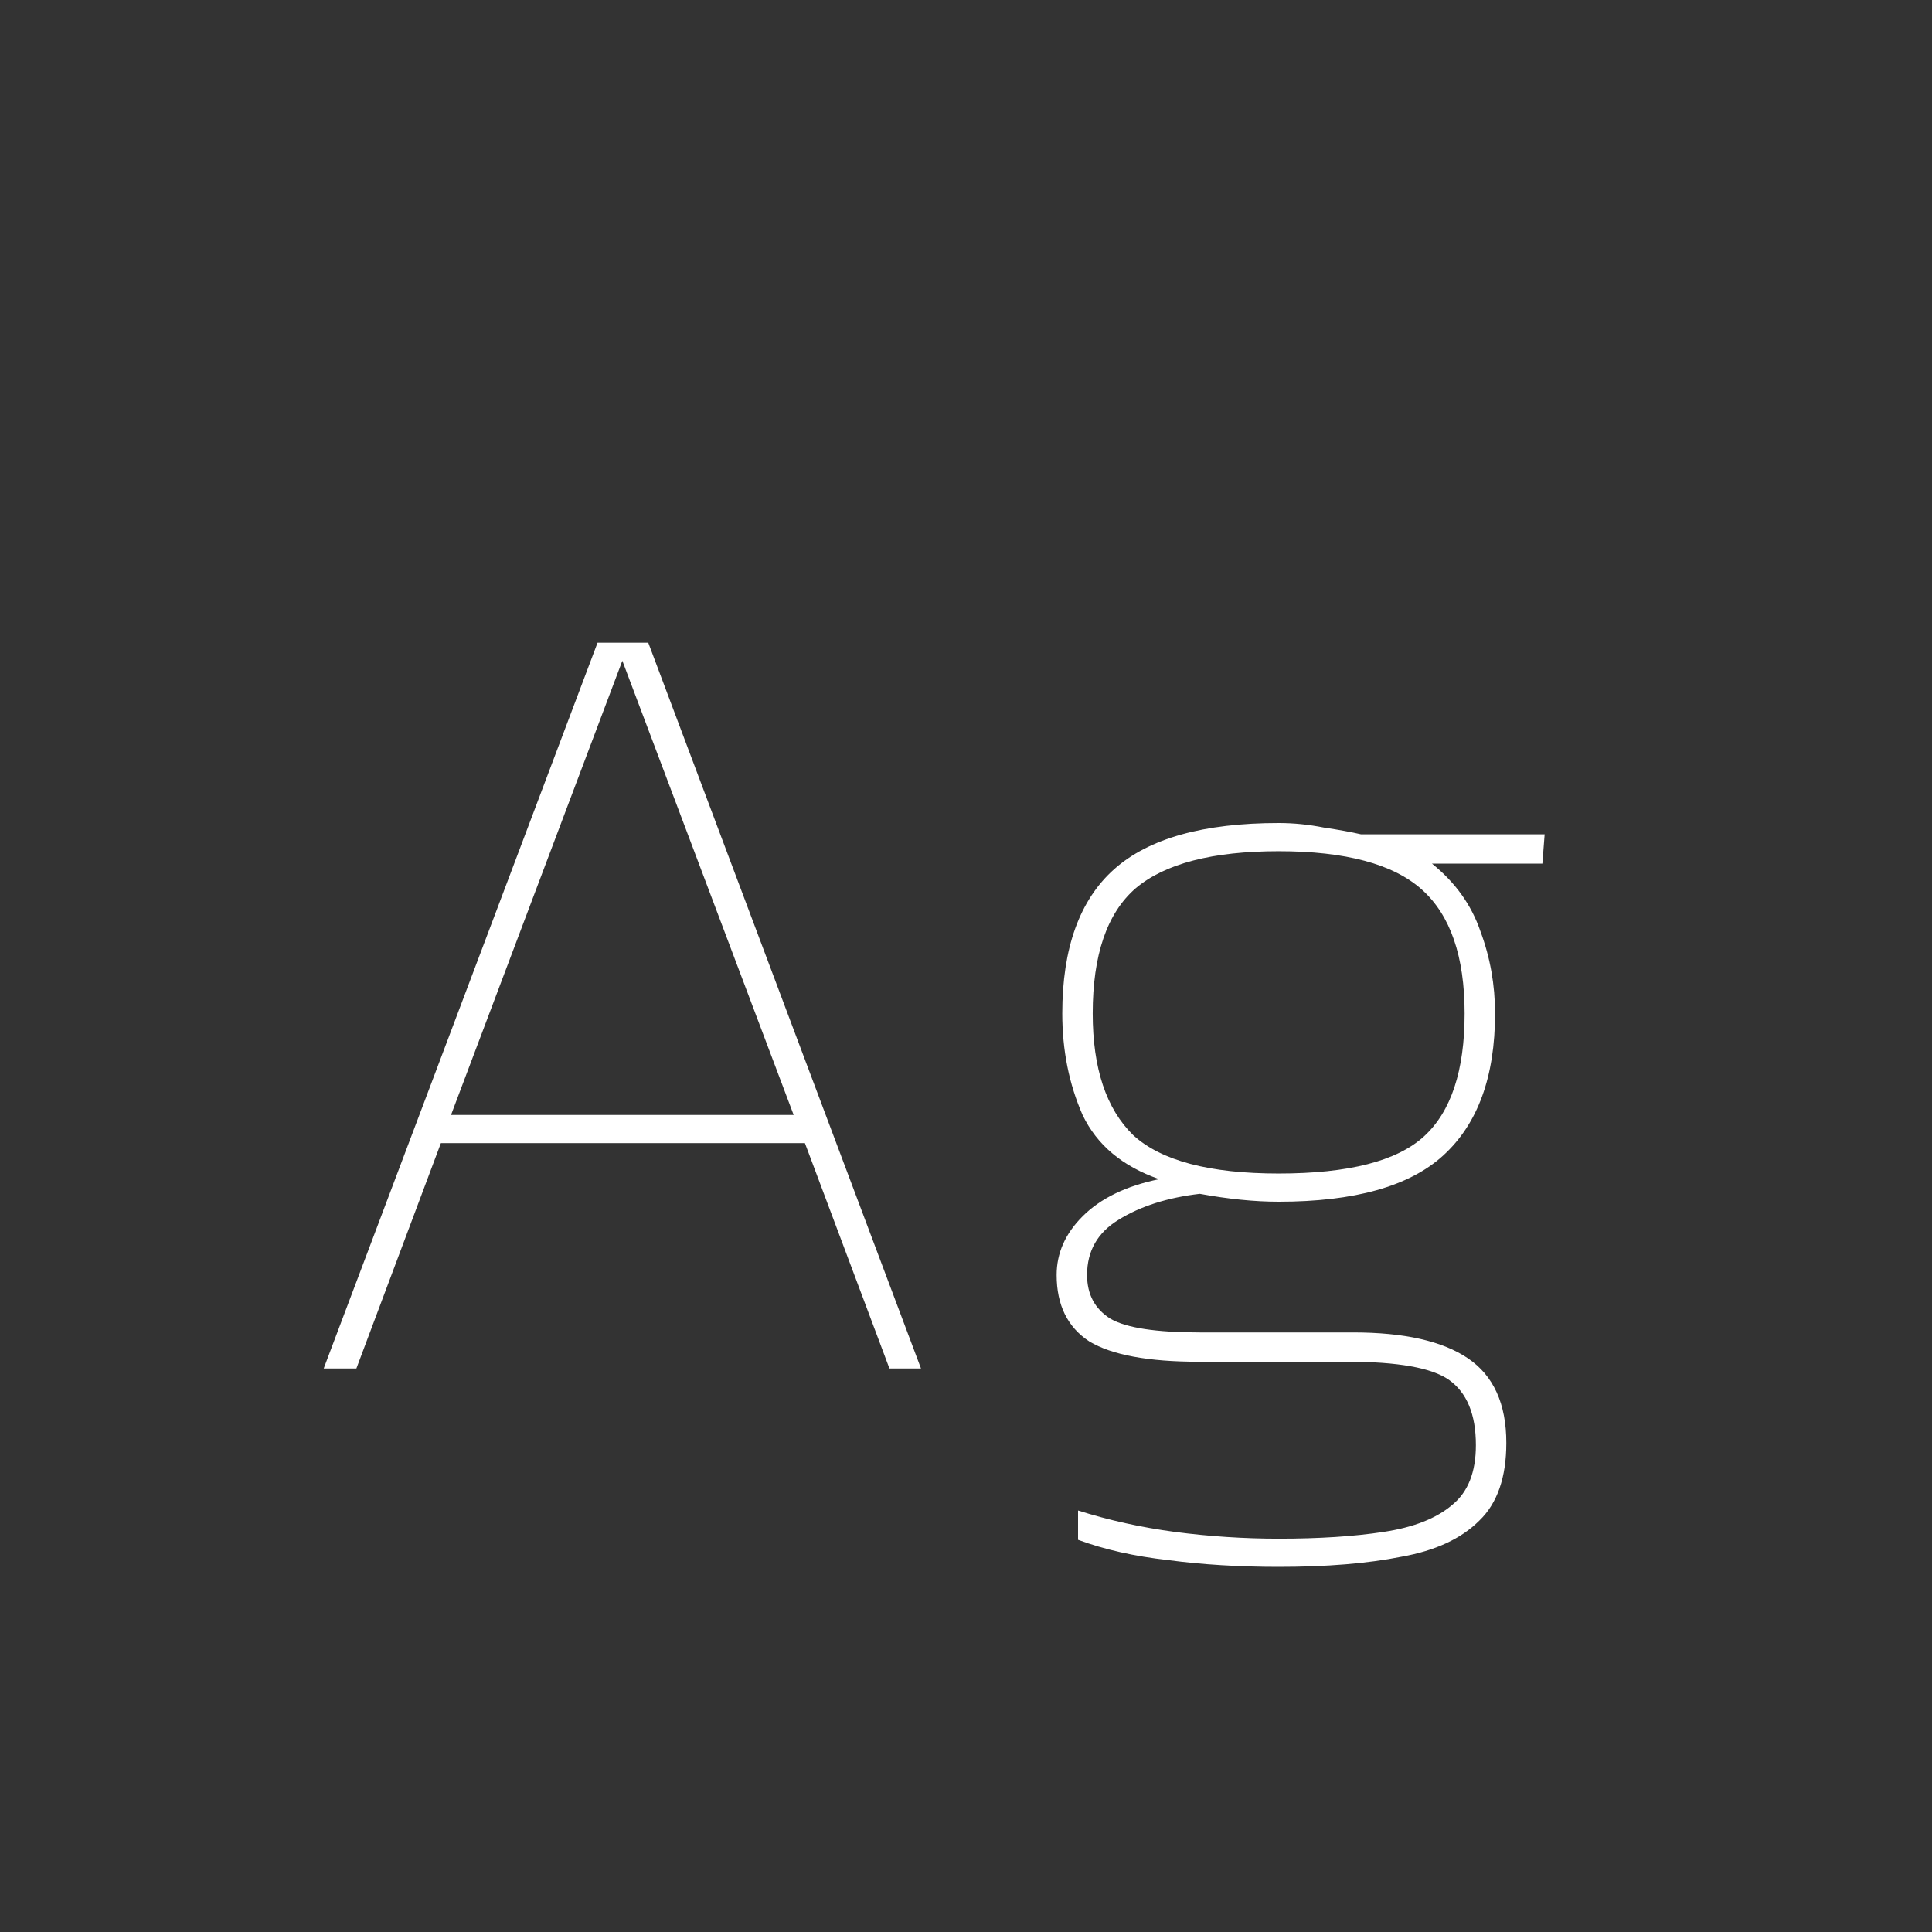 <svg width="24" height="24" viewBox="0 0 24 24" fill="none" xmlns="http://www.w3.org/2000/svg">
<rect x="0" y="0" width="24" height="24" fill="#333333" stroke="none"/>
<path d="M4.021 17L7.423 7.984H8.053L11.441 17H11.049L9.999 14.2H5.477L4.427 17H4.021ZM5.603 13.85H9.859L7.731 8.208L5.603 13.85ZM15.884 19.464C15.389 19.464 14.932 19.436 14.512 19.38C14.092 19.333 13.719 19.249 13.392 19.128V18.764C13.775 18.885 14.176 18.974 14.596 19.03C15.025 19.086 15.455 19.114 15.884 19.114C16.388 19.114 16.822 19.086 17.186 19.03C17.559 18.974 17.844 18.862 18.04 18.694C18.236 18.535 18.334 18.288 18.334 17.952C18.334 17.569 18.222 17.299 17.998 17.14C17.784 16.991 17.363 16.916 16.738 16.916H14.89C14.265 16.916 13.812 16.832 13.532 16.664C13.261 16.487 13.126 16.211 13.126 15.838C13.126 15.567 13.233 15.325 13.448 15.11C13.672 14.886 13.989 14.732 14.4 14.648C13.943 14.489 13.626 14.223 13.448 13.85C13.28 13.467 13.196 13.047 13.196 12.59C13.196 11.778 13.411 11.181 13.84 10.798C14.27 10.415 14.951 10.224 15.884 10.224C16.071 10.224 16.258 10.243 16.444 10.28C16.631 10.308 16.785 10.336 16.906 10.364H19.188L19.16 10.728H17.788C18.078 10.961 18.278 11.241 18.39 11.568C18.512 11.895 18.572 12.235 18.572 12.59C18.572 13.374 18.358 13.962 17.928 14.354C17.508 14.737 16.827 14.928 15.884 14.928C15.585 14.928 15.259 14.895 14.904 14.83C14.503 14.877 14.167 14.984 13.896 15.152C13.635 15.311 13.504 15.539 13.504 15.838C13.504 16.081 13.602 16.263 13.798 16.384C13.994 16.496 14.363 16.552 14.904 16.552H16.808C17.443 16.552 17.919 16.659 18.236 16.874C18.553 17.089 18.712 17.439 18.712 17.924C18.712 18.353 18.6 18.675 18.376 18.89C18.152 19.114 17.83 19.263 17.41 19.338C16.99 19.422 16.482 19.464 15.884 19.464ZM15.884 14.578C16.752 14.578 17.354 14.424 17.69 14.116C18.026 13.808 18.194 13.299 18.194 12.59C18.194 11.881 18.017 11.367 17.662 11.05C17.308 10.733 16.715 10.574 15.884 10.574C15.063 10.574 14.47 10.728 14.106 11.036C13.752 11.344 13.574 11.862 13.574 12.59C13.574 13.271 13.742 13.775 14.078 14.102C14.424 14.419 15.025 14.578 15.884 14.578Z" fill="white"/>
</svg>
